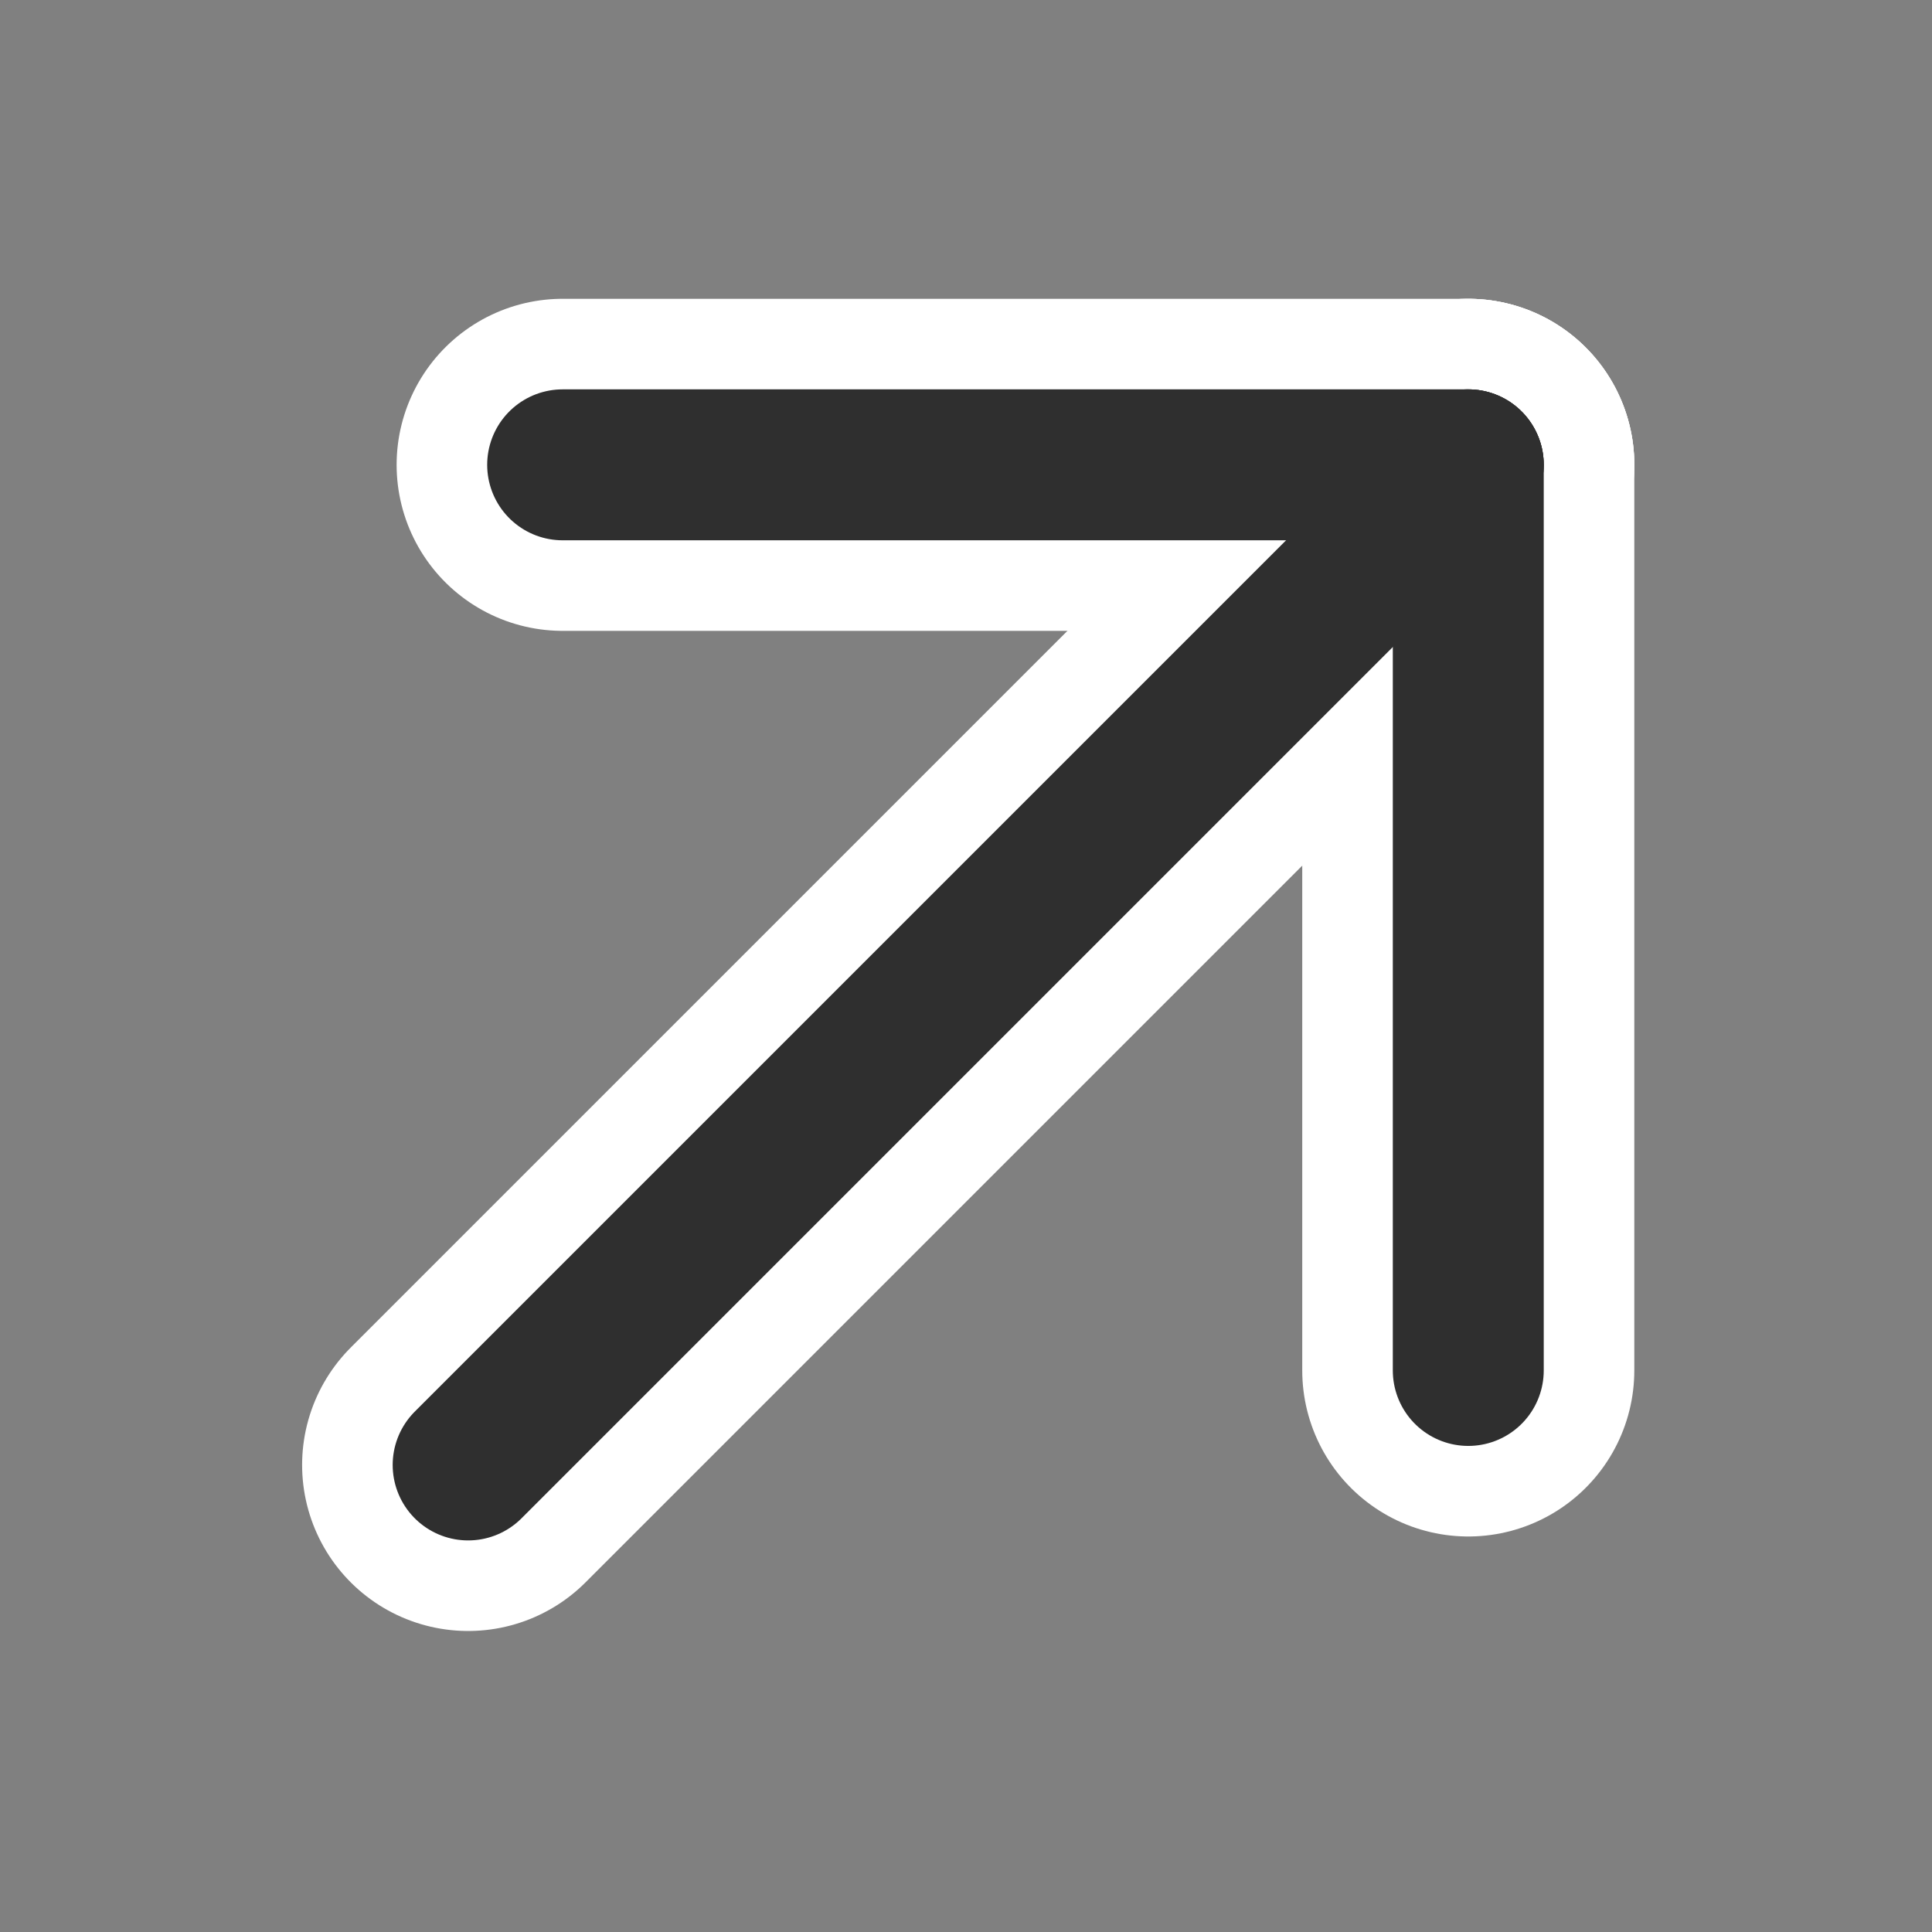 <svg viewBox="0 0 256 256" fill="none" xmlns="http://www.w3.org/2000/svg"><rect x="0" y="0" width="256" height="256" fill="#808080" stroke="none"/> <mask id="mask0_2337_3" style="mask-type:alpha" maskUnits="userSpaceOnUse" x="0" y="0" width="256" height="256"> <rect width="256" height="256" fill="#D9D9D9"/> </mask> <g mask="url(#mask0_2337_3)"> <path d="M62.031 194.114L194.554 61.592" stroke="white" stroke-width="44" stroke-linecap="round"/> <path d="M74.554 61.592H194.554" stroke="white" stroke-width="44" stroke-linecap="round"/> <path d="M194.554 181.592V61.592" stroke="white" stroke-width="44" stroke-linecap="round"/> <path d="M62.031 194.114L194.554 61.592" stroke="#2F2F2F" stroke-width="20" stroke-linecap="round"/> <path d="M74.554 61.592H194.554" stroke="#2F2F2F" stroke-width="20" stroke-linecap="round"/> <path d="M194.554 181.592V61.592" stroke="#2F2F2F" stroke-width="20" stroke-linecap="round"/> </g> </svg>